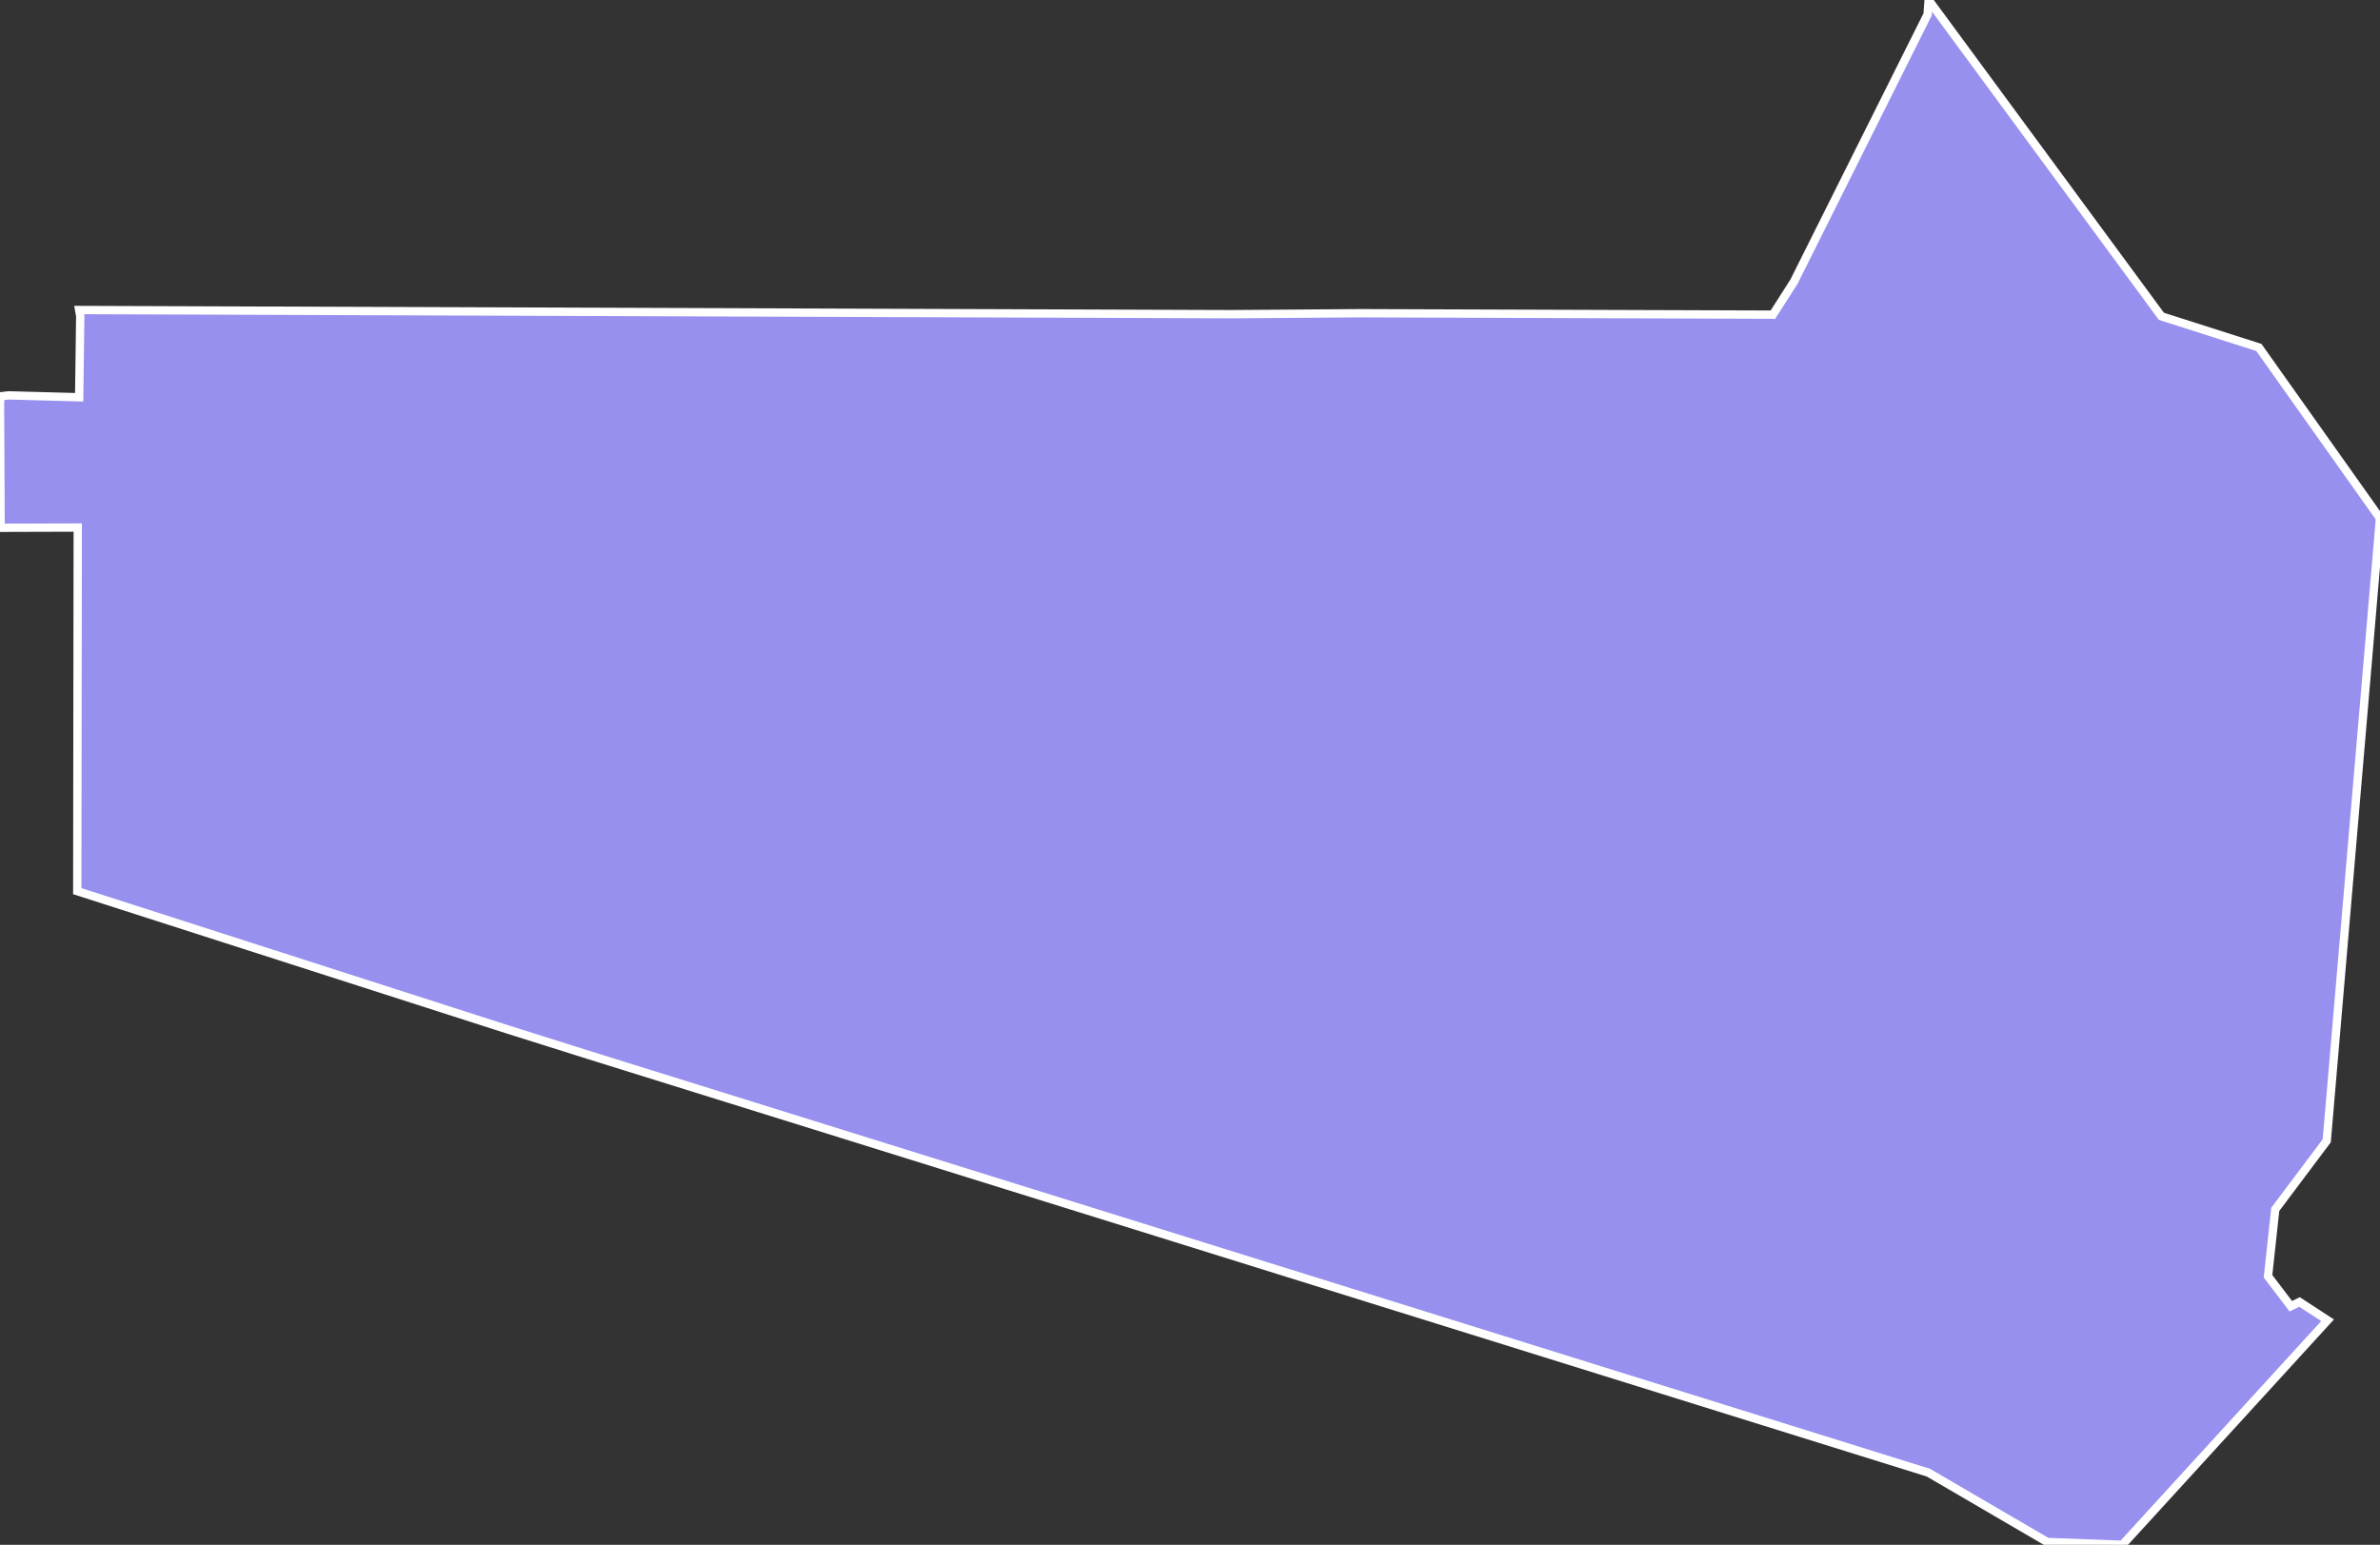 <svg xmlns="http://www.w3.org/2000/svg" viewBox="193.42 358.185 200.21 129.96" width="200.21" height="129.96">
            <rect x="193.42" y="358.185" width="200.21" height="129.96" fill="#333333" stroke="none"/>
            <path 
                d="m 355.66,358.185 19.58,26.61 8.2,2.62 10.19,14.37 0,0 -4.48,52.37 -4.33,5.77 -0.61,5.63 1.92,2.52 0.73,-0.36 2.36,1.54 0,0 -17.26,18.89 0,0 -6.33,-0.24 -9.99,-5.83 -112.61,-35.11 0,0 -6.92,-2.18 0,0 -36.19,-11.63 0,0 0.04,-30.59 -6.49,0.02 -0.05,-10.33 0.03,-0.73 0.71,-0.08 5.92,0.16 0,0 0.09,-6.83 0,0 -0.09,-0.51 0,0 96.94,0.35 0,0 10.82,-0.08 0,0 34.72,0.12 1.77,-2.77 11.24,-22.48 z" 
                fill="rgb(151, 144, 238)" 
                stroke="white" 
                stroke-width=".7px"
                title="Kweneng" 
                id="BW-KW" 
            />
        </svg>